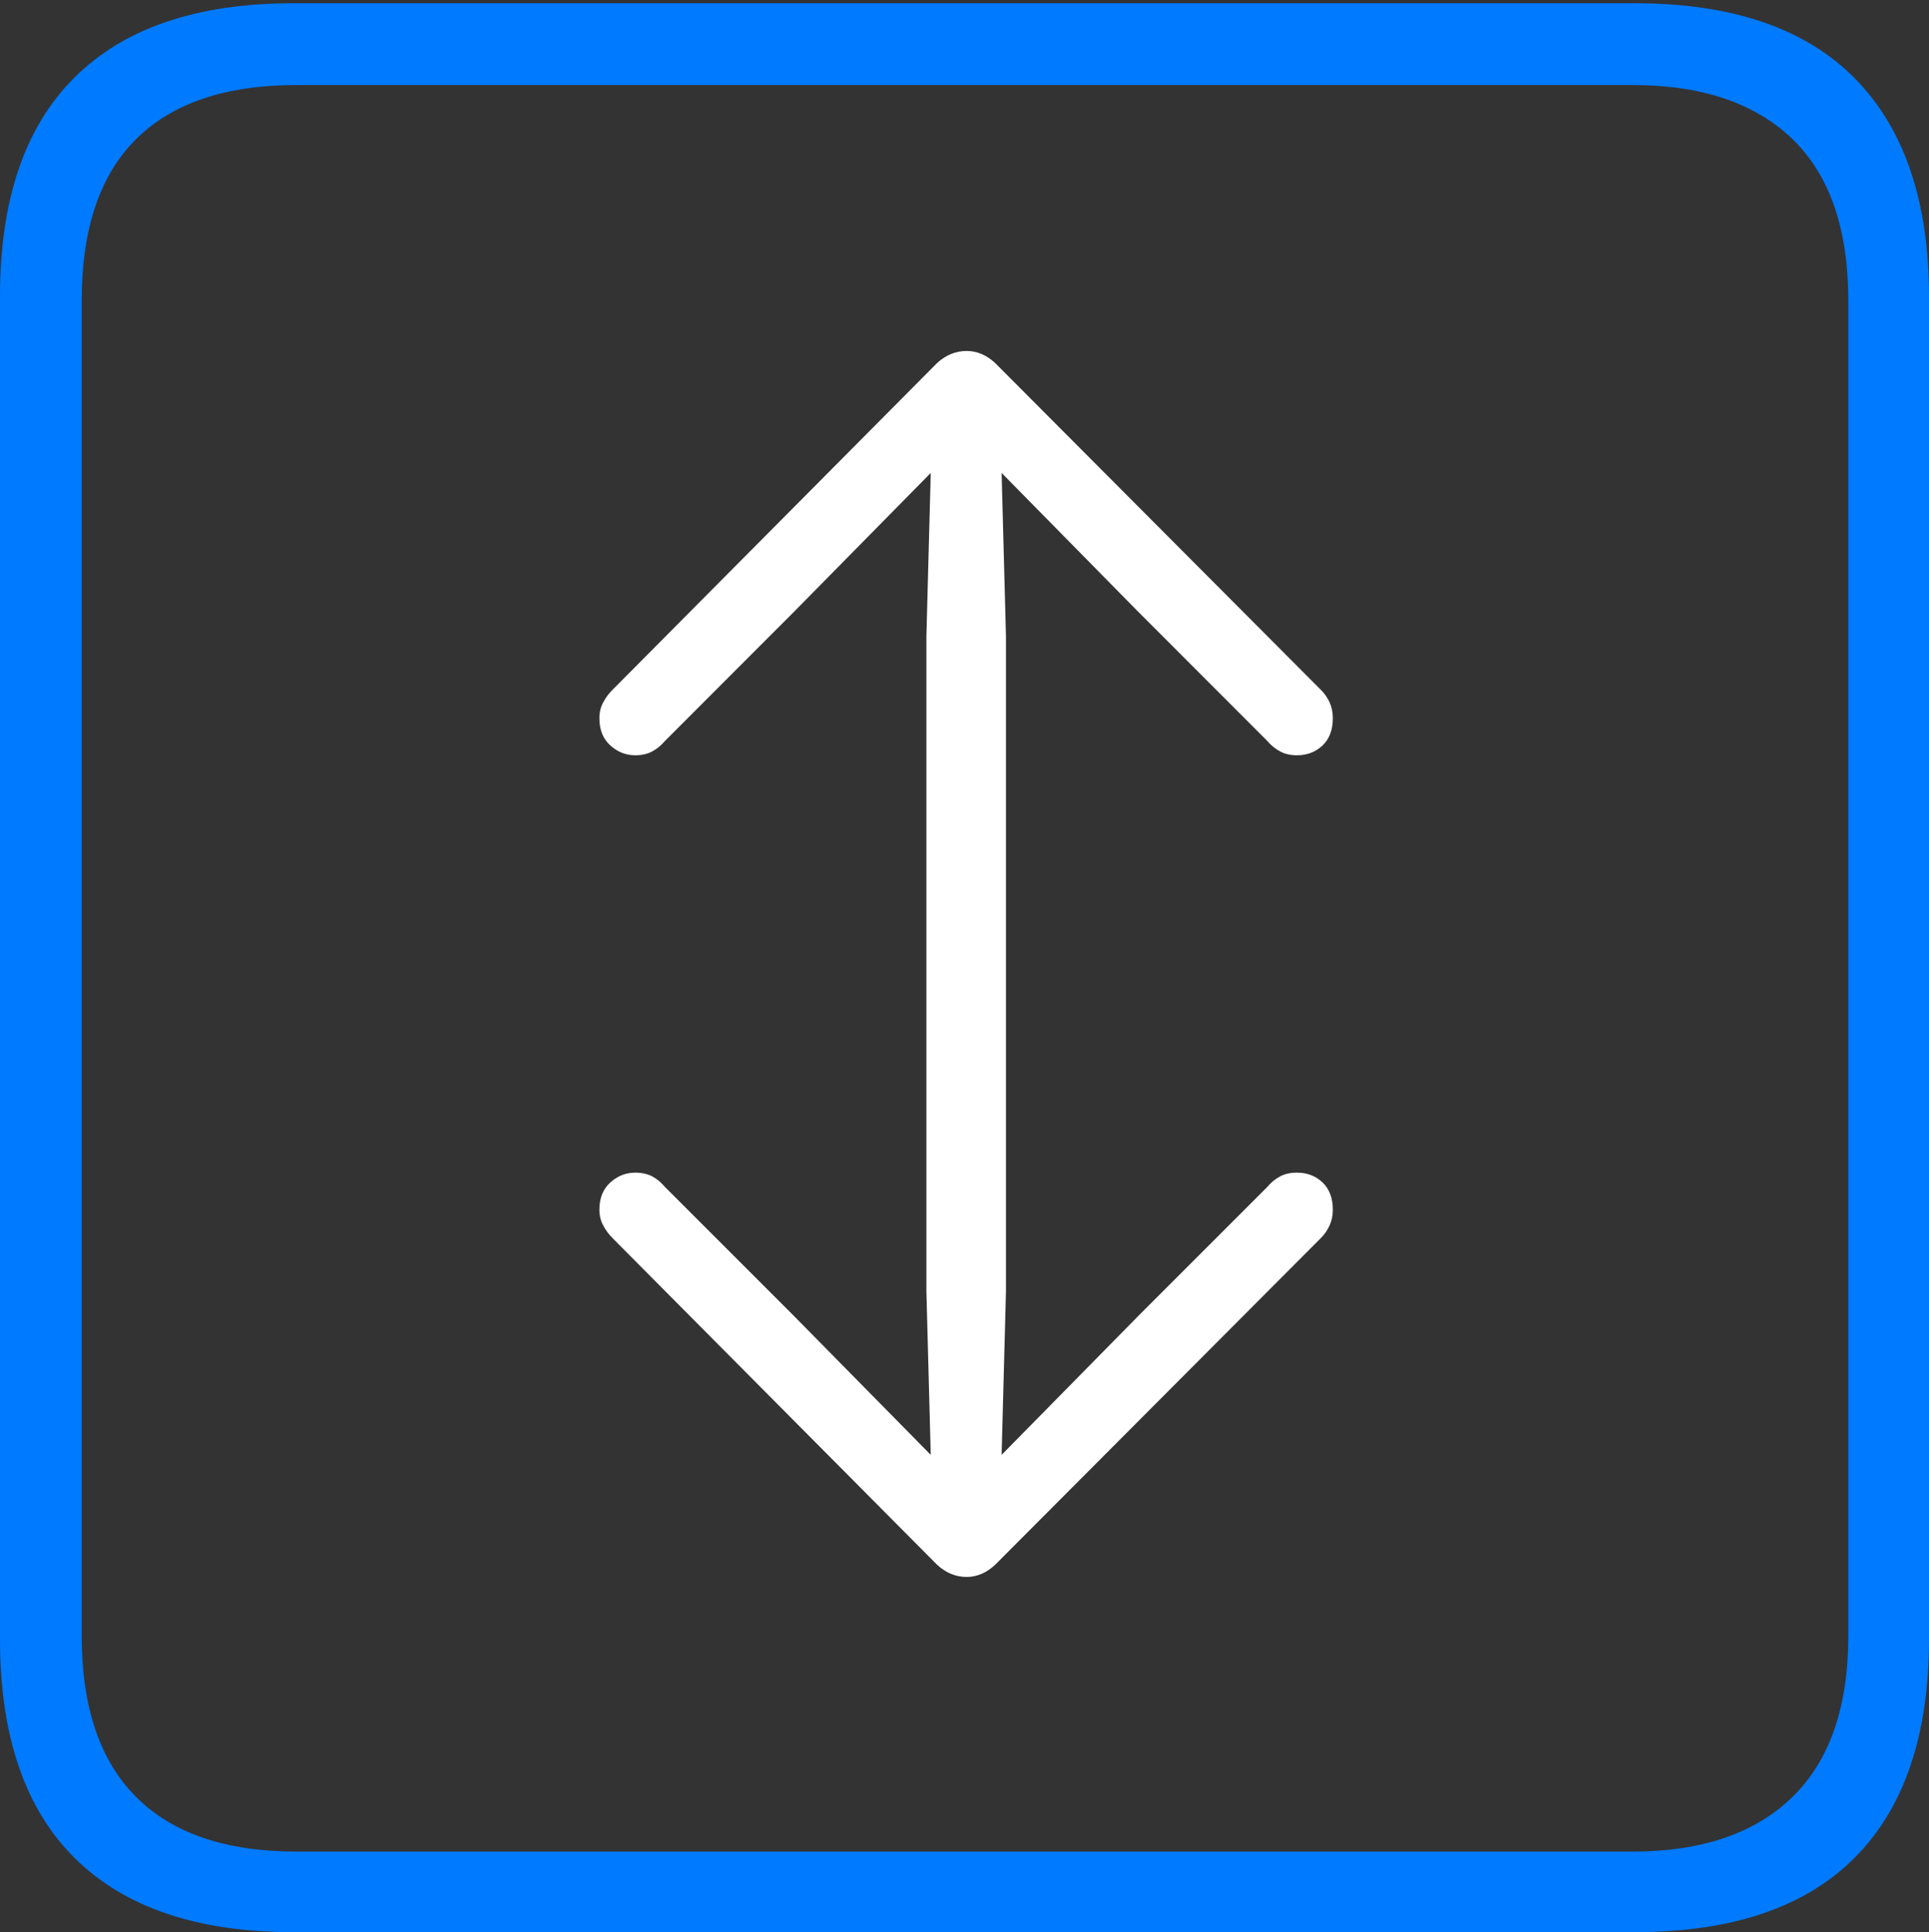 <?xml version="1.0" encoding="UTF-8"?>
<!--Generator: Apple Native CoreSVG 175-->
<!DOCTYPE svg
PUBLIC "-//W3C//DTD SVG 1.1//EN"
       "http://www.w3.org/Graphics/SVG/1.1/DTD/svg11.dtd">
<svg version="1.1" xmlns="http://www.w3.org/2000/svg" xmlns:xlink="http://www.w3.org/1999/xlink" width="17.285" height="17.314">
 <rect width="100%" height="100%" fill="#333333" stroke="none"/>
 <g>
  <rect height="17.314" opacity="0" width="17.285" x="0" y="0"/>
  <path d="M2.627 17.314L14.648 17.314Q15.957 17.314 16.621 16.645Q17.285 15.977 17.285 14.688L17.285 2.656Q17.285 1.377 16.621 0.703Q15.957 0.029 14.648 0.029L2.627 0.029Q1.338 0.029 0.669 0.693Q0 1.357 0 2.656L0 14.688Q0 15.986 0.669 16.65Q1.338 17.314 2.627 17.314ZM2.656 16.592Q1.709 16.592 1.221 16.104Q0.732 15.615 0.732 14.658L0.732 2.695Q0.732 1.729 1.221 1.245Q1.709 0.762 2.656 0.762L14.629 0.762Q15.557 0.762 16.06 1.245Q16.562 1.729 16.562 2.695L16.562 14.658Q16.562 15.615 16.06 16.104Q15.557 16.592 14.629 16.592Z" fill="#007aff"/>
  <path d="M8.662 3.145Q8.516 3.145 8.398 3.252L5.488 6.182Q5.439 6.23 5.405 6.294Q5.371 6.357 5.371 6.436Q5.371 6.592 5.469 6.68Q5.566 6.768 5.693 6.768Q5.781 6.768 5.845 6.733Q5.908 6.699 5.957 6.641L7.109 5.488L8.34 4.238L8.301 5.703L8.301 11.572L8.34 13.037L7.109 11.787L5.957 10.635Q5.908 10.576 5.845 10.542Q5.781 10.508 5.693 10.508Q5.566 10.508 5.469 10.596Q5.371 10.684 5.371 10.84Q5.371 10.918 5.405 10.981Q5.439 11.045 5.488 11.094L8.398 14.023Q8.516 14.131 8.662 14.131Q8.799 14.131 8.916 14.023L11.836 11.094Q11.885 11.045 11.914 10.981Q11.943 10.918 11.943 10.84Q11.943 10.684 11.851 10.596Q11.758 10.508 11.621 10.508Q11.533 10.508 11.47 10.542Q11.406 10.576 11.357 10.635L10.205 11.787L8.975 13.037L9.014 11.572L9.014 5.703L8.975 4.238L10.205 5.488L11.357 6.641Q11.406 6.699 11.47 6.733Q11.533 6.768 11.621 6.768Q11.758 6.768 11.851 6.68Q11.943 6.592 11.943 6.436Q11.943 6.357 11.914 6.294Q11.885 6.23 11.836 6.182L8.916 3.252Q8.799 3.145 8.662 3.145Z" fill="#ffffff"/>
 </g>
</svg>
